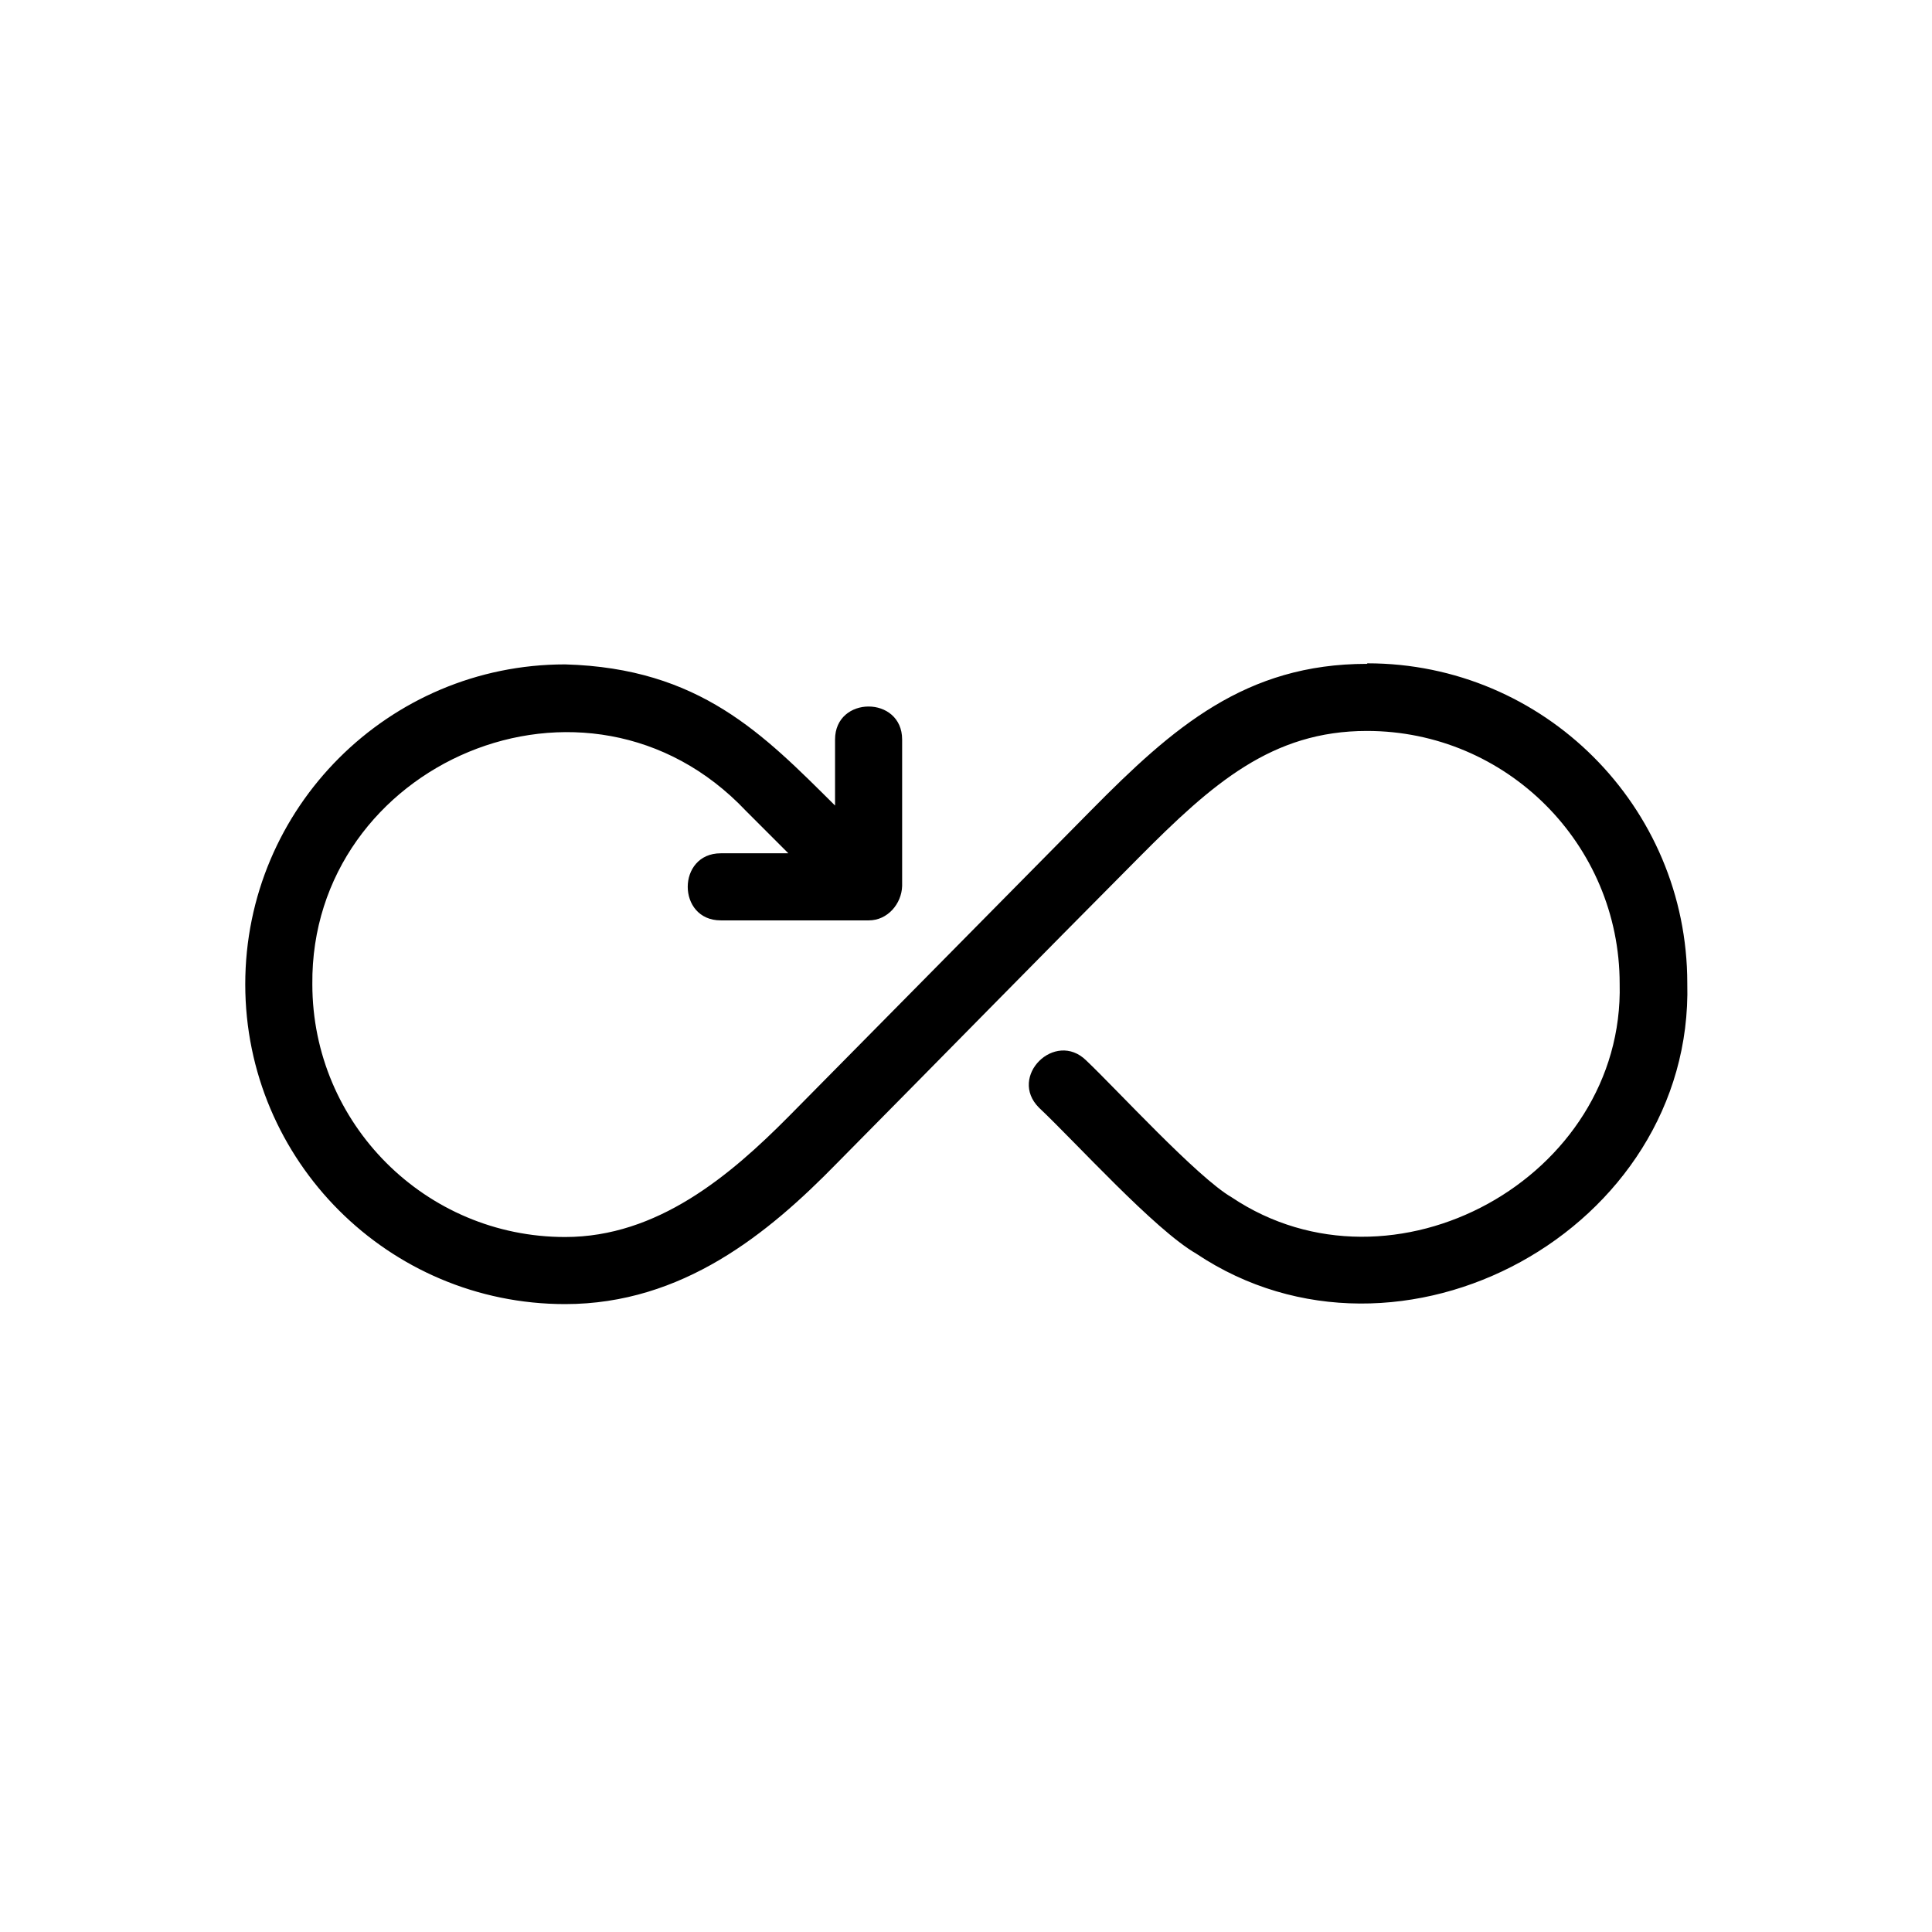 <svg xmlns="http://www.w3.org/2000/svg" viewBox="0 0 36 36"><path d="M25.47 12.37c-2.26 0-3.61 1.18-5.14 2.73-1.84 1.86-3.78 3.83-5.63 5.7-1.1 1.11-2.45 2.25-4.17 2.25-2.6 0-4.71-2.11-4.71-4.71-.04-4.11 5.12-6.36 8.08-3.23l.79.79h-1.26c-.82 0-.82 1.25 0 1.25h2.76c.35 0 .61-.31.62-.64v-2.73c0-.82-1.25-.82-1.25 0v1.23c-1.34-1.33-2.52-2.56-5.03-2.63-3.29 0-5.96 2.67-5.96 5.96s2.67 5.96 5.96 5.96c2.19 0 3.79-1.32 5.06-2.62 1.85-1.87 3.78-3.84 5.63-5.7 1.37-1.38 2.48-2.36 4.25-2.36 2.6 0 4.71 2.11 4.71 4.71.09 3.62-4.23 5.99-7.23 3.98-.64-.37-2.14-2.01-2.71-2.55-.58-.57-1.46.3-.88.88.69.65 2.15 2.27 2.93 2.72 3.8 2.54 9.27-.45 9.15-5.04 0-3.29-2.67-5.96-5.96-5.96Z"/></svg>